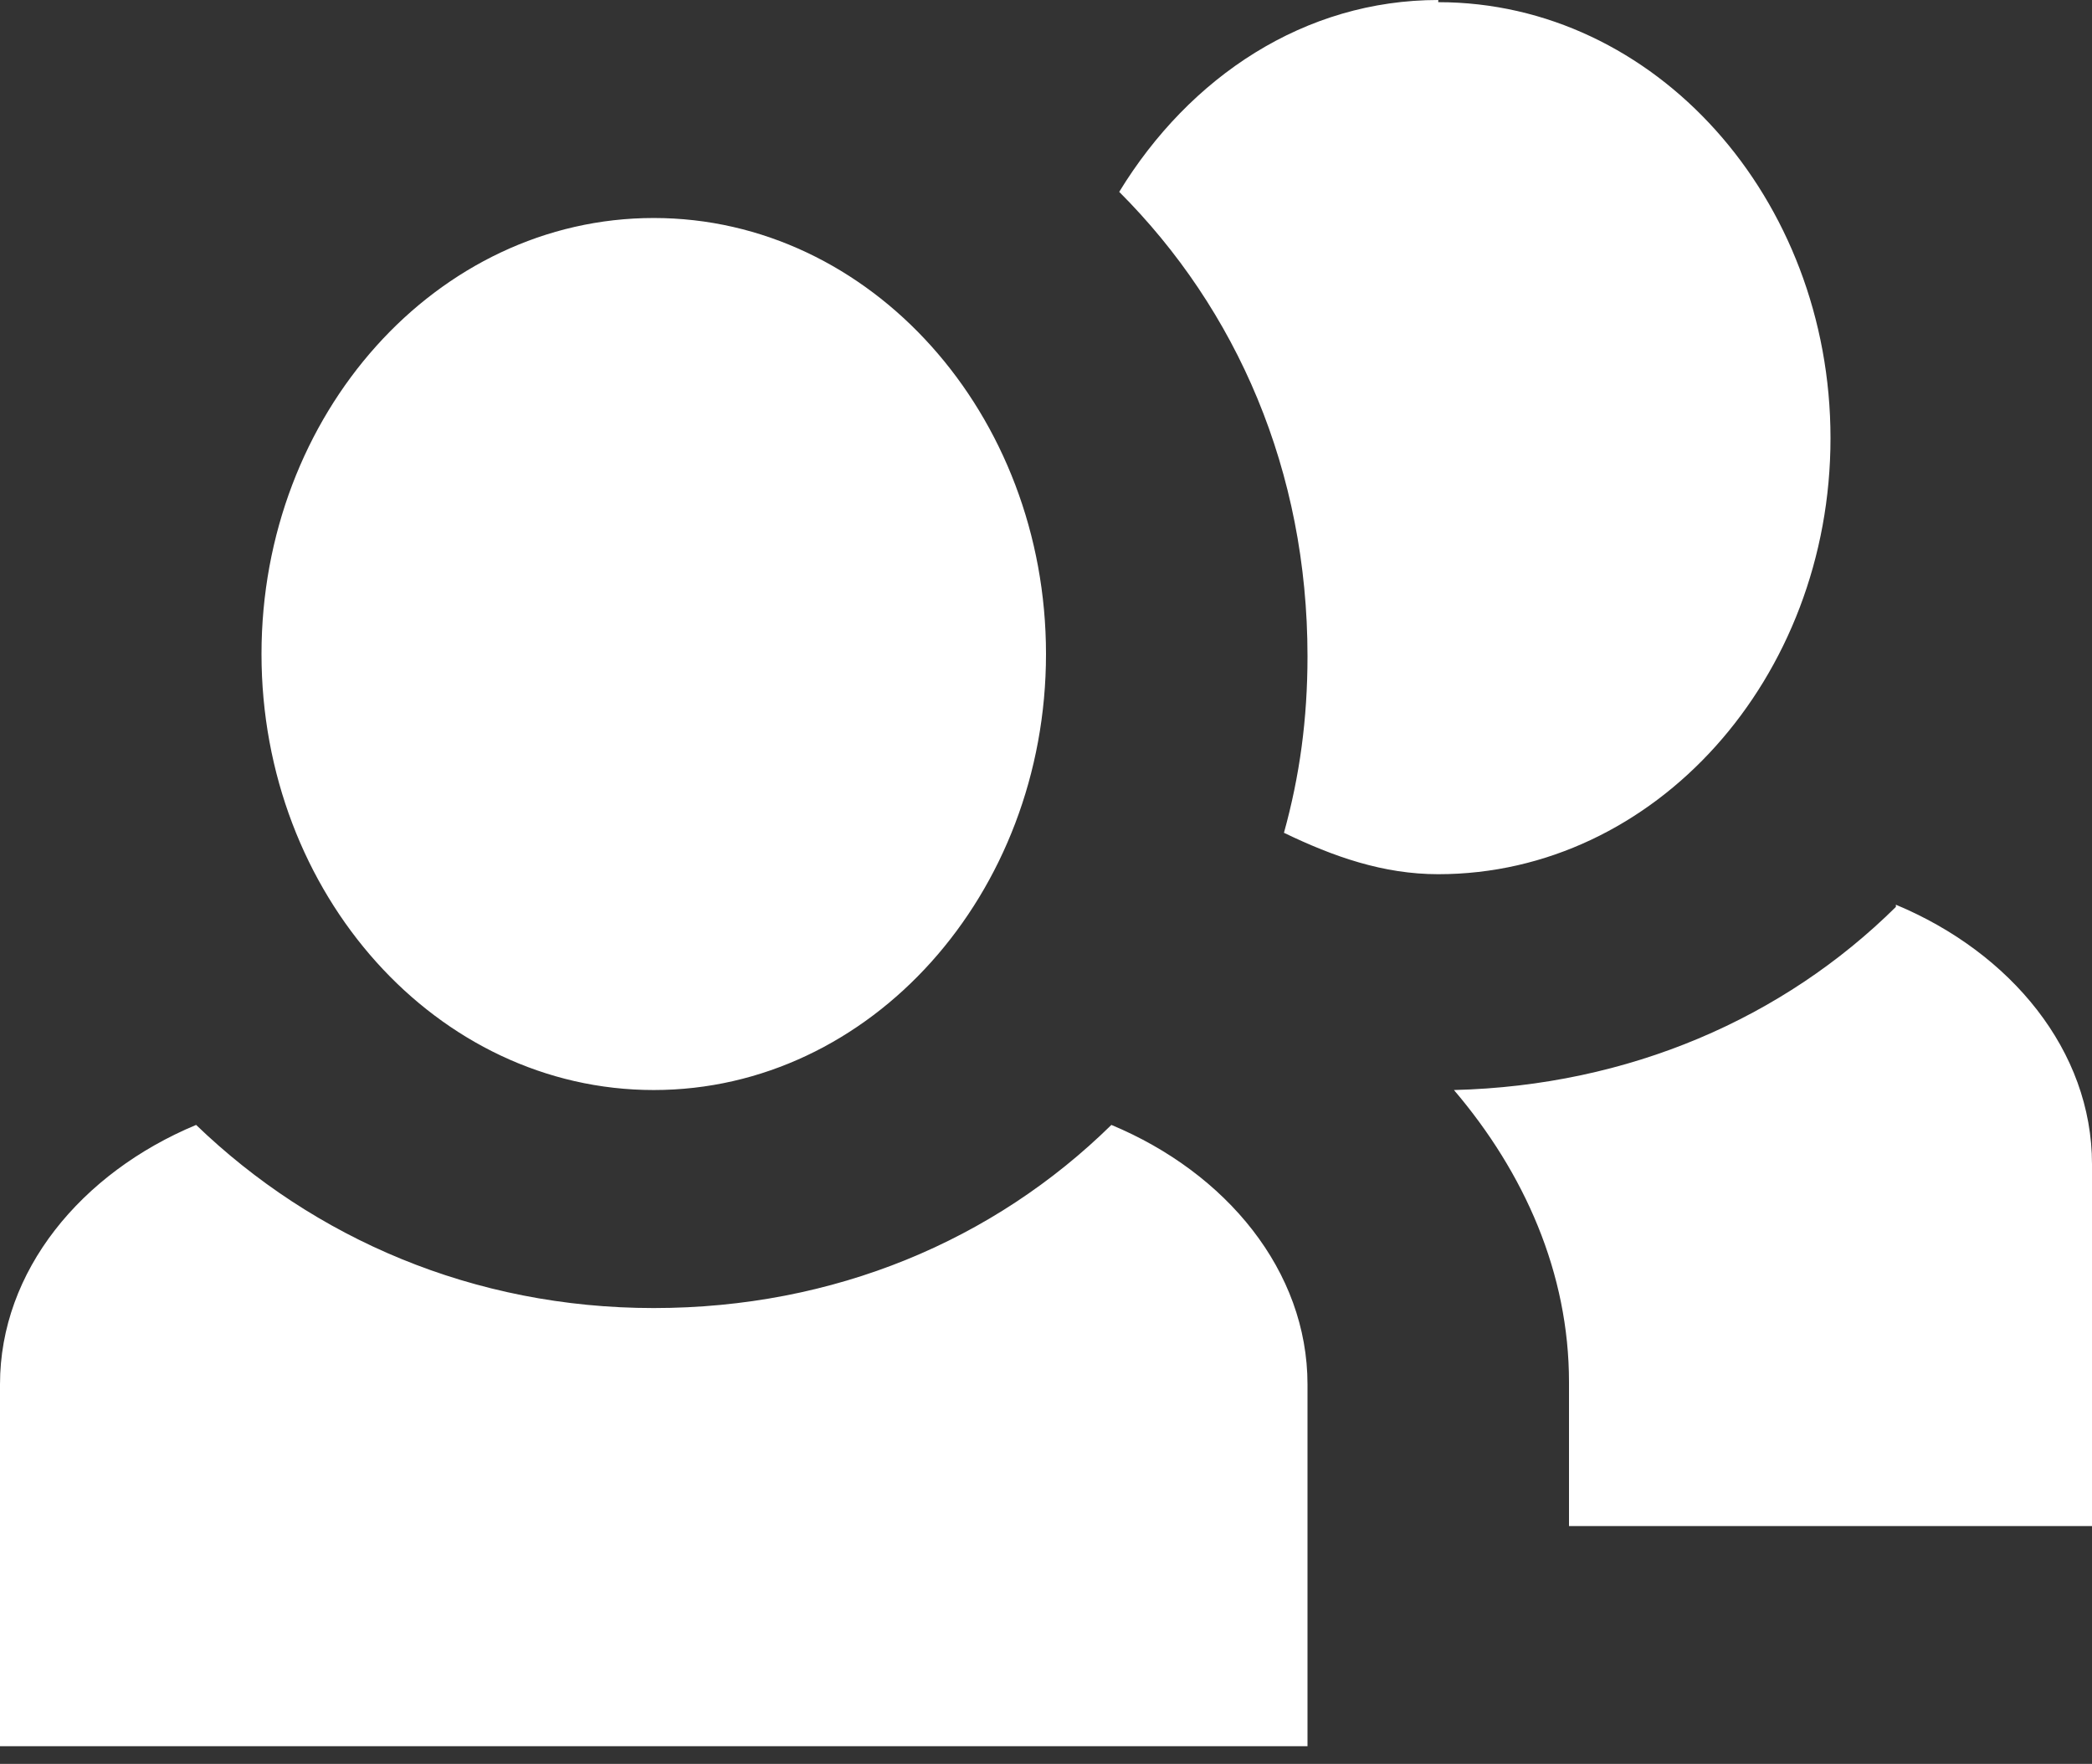 <svg width="102" height="86" viewBox="0 0 102 86" fill="none" xmlns="http://www.w3.org/2000/svg">
<rect x="0" y="0" width="102" height="86" fill="#333333" stroke="none"/>
<path d="M70.125 0C63.623 0 58.013 3.72 54.57 9.354C60.307 15.094 63.75 22.959 63.75 31.994C63.75 35.077 63.367 37.84 62.602 40.604C65.025 41.773 67.448 42.623 70.125 42.623C80.707 42.623 89.25 33.057 89.25 21.365C89.25 9.673 80.707 0.106 70.125 0.106V0ZM31.875 10.629C21.293 10.629 12.75 20.196 12.75 31.888C12.75 43.58 21.293 53.146 31.875 53.146C42.458 53.146 51 43.58 51 31.888C51 20.196 42.458 10.629 31.875 10.629ZM92.438 44.218C86.955 49.639 79.433 52.934 70.89 53.146C74.332 57.185 76.5 62.075 76.5 67.389V74.405H102V56.76C102 51.233 98.047 46.45 92.438 44.111V44.218ZM9.562 54.847C3.953 57.185 0 61.968 0 67.496V85.14H63.75V67.496C63.75 61.968 59.797 57.185 54.188 54.847C48.45 60.48 40.672 63.776 31.875 63.776C23.078 63.776 15.3 60.374 9.562 54.847Z" fill="white"/>
</svg>

